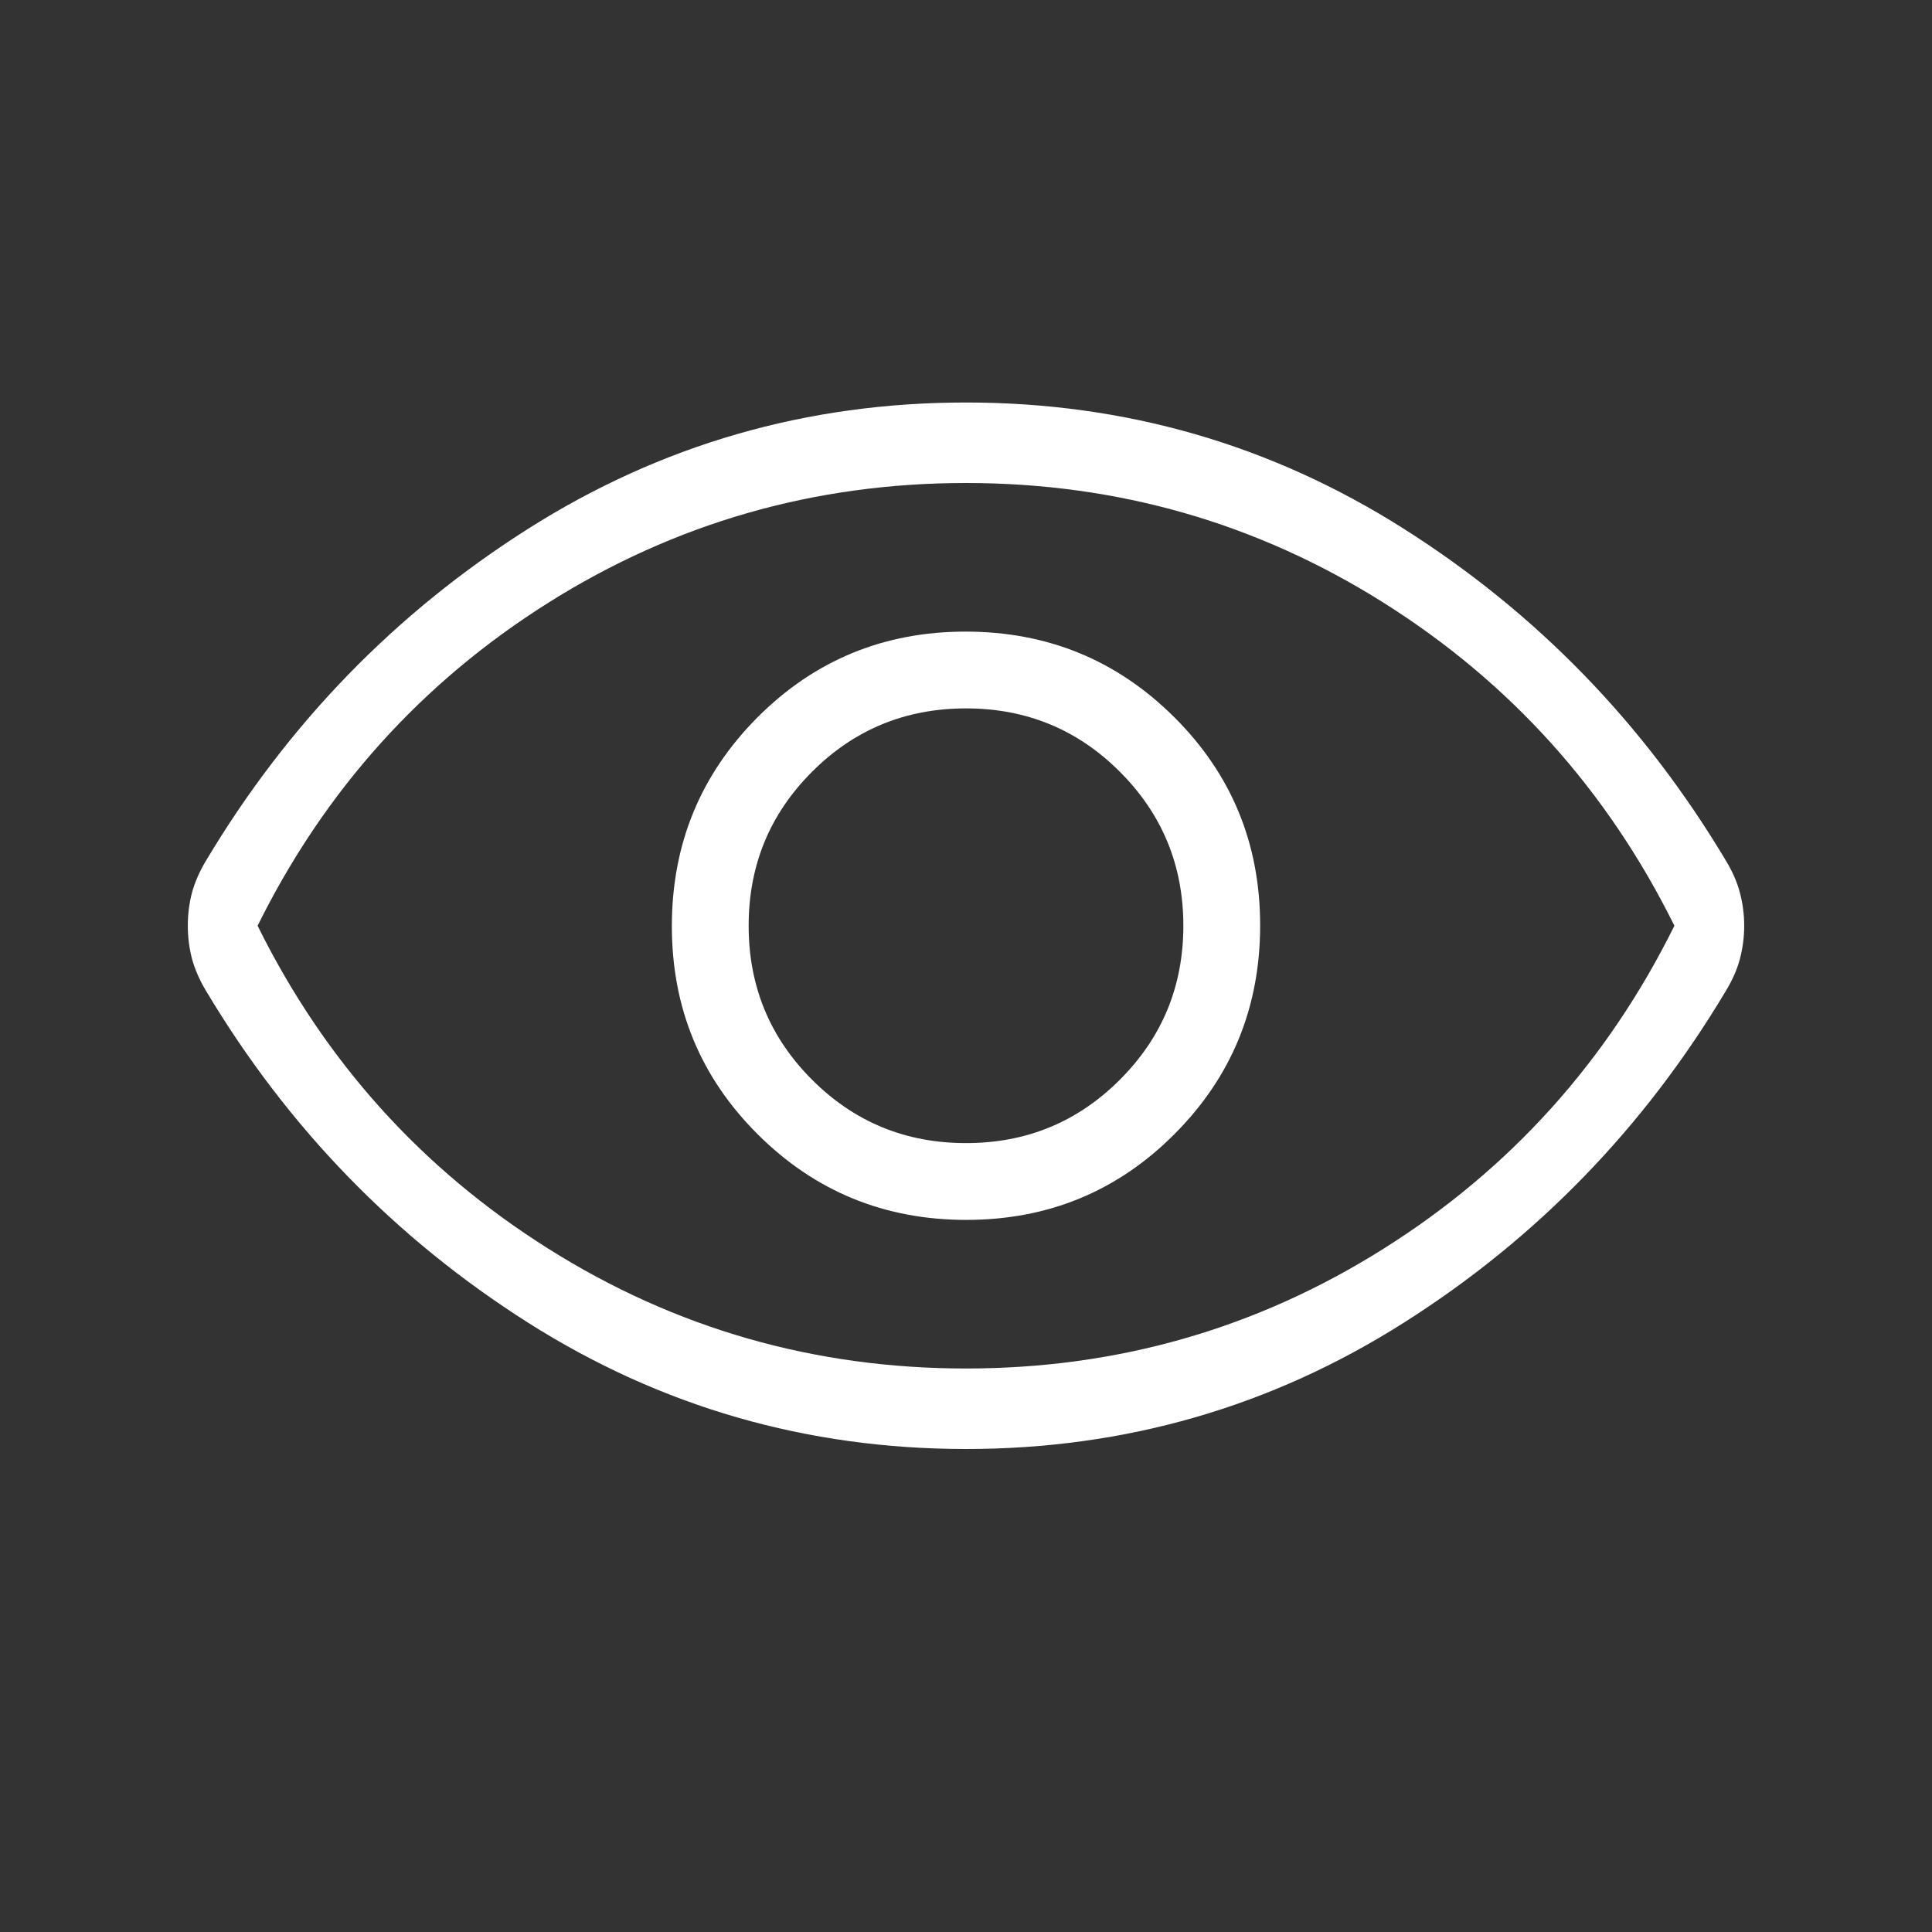 <svg width="24" height="24" viewBox="0 0 24 24" fill="none" xmlns="http://www.w3.org/2000/svg">
<rect x="0" y="0" width="24" height="24" fill="#333333" stroke="none"/>
<mask id="mask0_247_1066" style="mask-type:alpha" maskUnits="userSpaceOnUse" x="0" y="0" width="24" height="24">
<rect width="24" height="24" fill="#FFFFFF"/>
</mask>
<g mask="url(#mask0_247_1066)">
<path d="M12.004 15.154C13.021 15.154 13.883 14.798 14.591 14.087C15.3 13.376 15.654 12.512 15.654 11.495C15.654 10.479 15.298 9.617 14.587 8.909C13.875 8.2 13.011 7.846 11.995 7.846C10.979 7.846 10.117 8.202 9.408 8.913C8.7 9.625 8.346 10.488 8.346 11.505C8.346 12.521 8.702 13.383 9.413 14.091C10.124 14.8 10.988 15.154 12.004 15.154ZM12 14.2C11.25 14.2 10.612 13.938 10.087 13.412C9.562 12.887 9.3 12.25 9.3 11.5C9.3 10.75 9.562 10.113 10.087 9.588C10.612 9.062 11.25 8.8 12 8.8C12.75 8.8 13.387 9.062 13.912 9.588C14.437 10.113 14.7 10.75 14.7 11.5C14.7 12.25 14.437 12.887 13.912 13.412C13.387 13.938 12.75 14.2 12 14.2ZM12 18C10.023 18 8.21 17.477 6.56 16.431C4.911 15.385 3.579 14.013 2.563 12.315C2.48 12.178 2.421 12.043 2.385 11.91C2.35 11.776 2.333 11.639 2.333 11.499C2.333 11.359 2.35 11.222 2.385 11.089C2.421 10.957 2.48 10.822 2.563 10.685C3.579 8.987 4.911 7.615 6.56 6.569C8.21 5.523 10.023 5 12 5C13.977 5 15.79 5.523 17.439 6.569C19.089 7.615 20.421 8.987 21.436 10.685C21.52 10.822 21.579 10.957 21.614 11.09C21.649 11.224 21.667 11.361 21.667 11.501C21.667 11.641 21.649 11.778 21.614 11.911C21.579 12.043 21.52 12.178 21.436 12.315C20.421 14.013 19.089 15.385 17.439 16.431C15.79 17.477 13.977 18 12 18ZM12 17C13.883 17 15.612 16.504 17.187 15.512C18.762 14.521 19.966 13.183 20.8 11.5C19.966 9.817 18.762 8.479 17.187 7.487C15.612 6.496 13.883 6 12 6C10.117 6 8.387 6.496 6.812 7.487C5.237 8.479 4.033 9.817 3.2 11.5C4.033 13.183 5.237 14.521 6.812 15.512C8.387 16.504 10.117 17 12 17Z" fill="white"/>
</g>
</svg>
